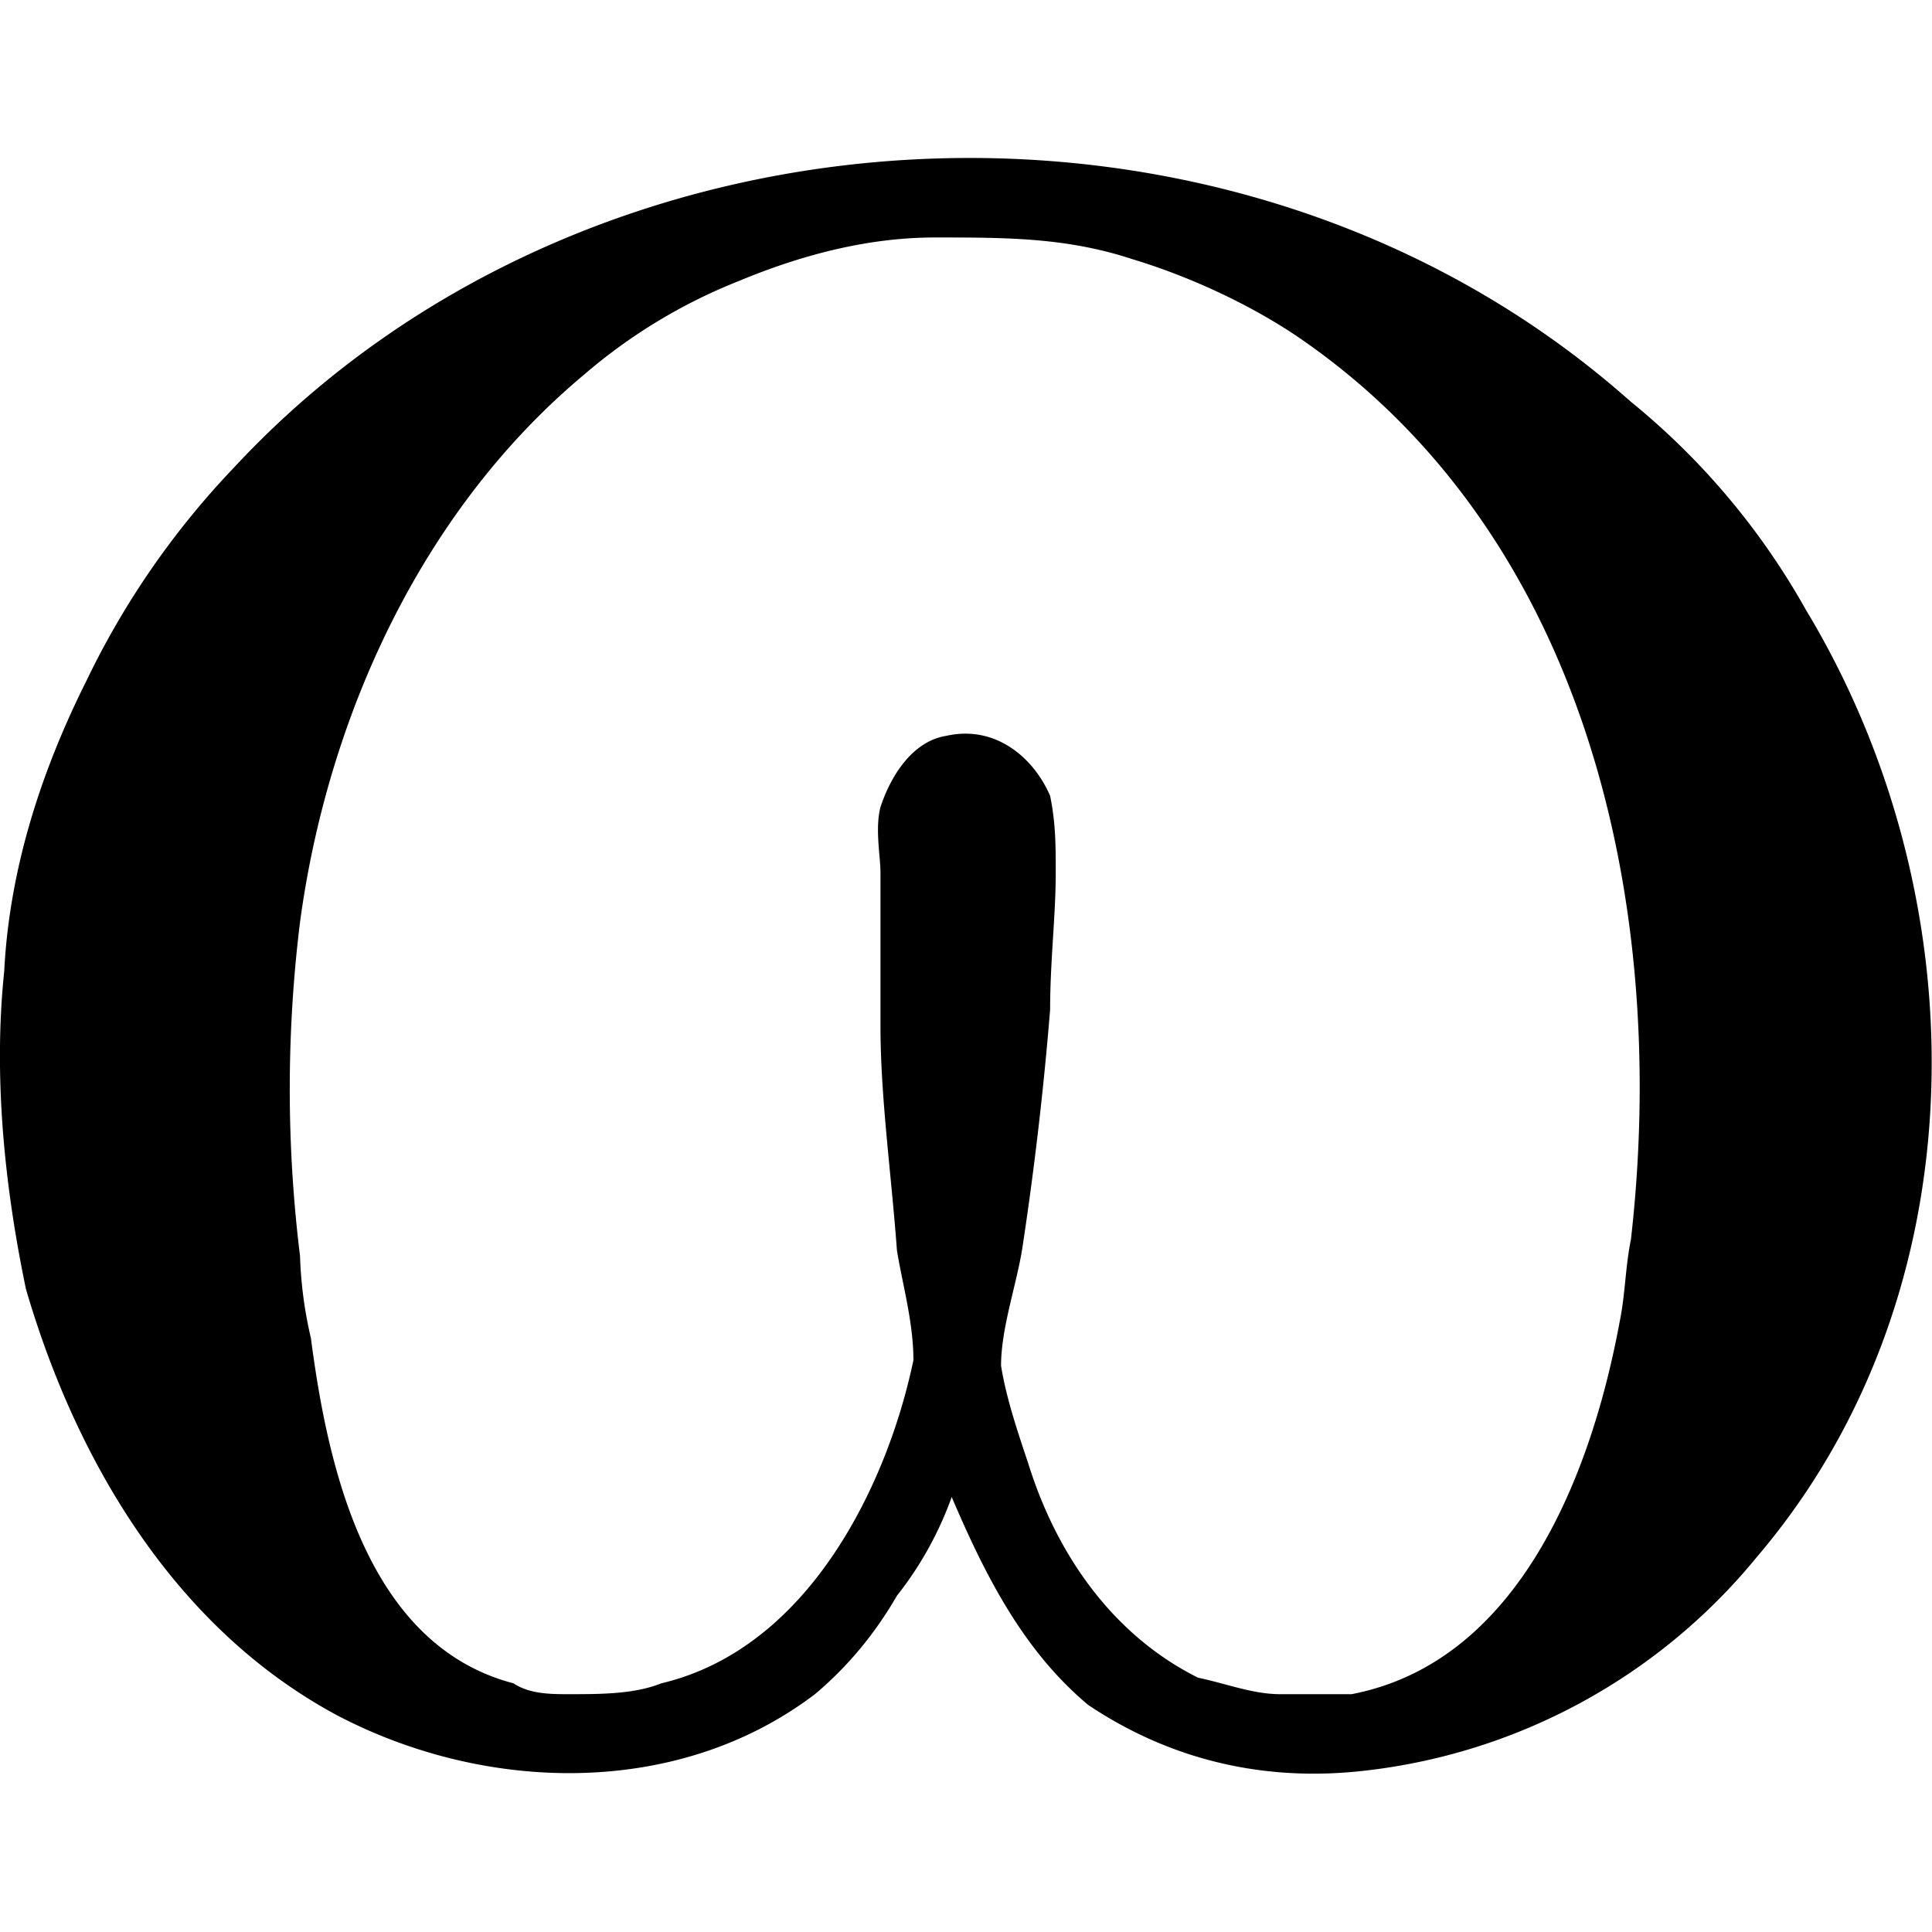 <svg xmlns="http://www.w3.org/2000/svg" xmlns:xlink="http://www.w3.org/1999/xlink" width="64" height="64" viewBox="0 0 5.512 4.609"><svg overflow="visible" x="-.285" y="4.507"><path style="stroke:none" d="M3-.688c.094.22.203.438.39.594.235.157.5.219.782.188a1.69 1.69 0 0 0 1.125-.61c.64-.75.64-1.875.14-2.703a2.064 2.064 0 0 0-.5-.594c-1.125-1-2.968-.906-3.984.188a2.36 2.36 0 0 0-.422.61c-.125.25-.219.53-.234.828-.031.296 0 .609.062.906.141.484.422.968.891 1.218.422.22.969.235 1.36-.062.093-.078.171-.172.234-.281A.995.995 0 0 0 3-.687zm-.016-2.171c-.093.015-.156.109-.187.203-.016.062 0 .14 0 .187v.438c0 .203.031.422.047.64.015.094.047.204.047.313a1.707 1.707 0 0 1-.079.266c-.109.28-.312.578-.64.656-.078.031-.172.031-.266.031-.047 0-.11 0-.156-.031-.422-.11-.531-.625-.578-.985a1.174 1.174 0 0 1-.031-.234 3.89 3.89 0 0 1 0-.953c.078-.578.343-1.172.812-1.563a1.55 1.55 0 0 1 .438-.265c.187-.078.375-.125.562-.125.203 0 .375 0 .563.062.156.047.328.125.468.219.829.563 1.063 1.625.954 2.578-.016.078-.016.156-.032.234-.078.422-.281.97-.765 1.063h-.204c-.078 0-.156-.031-.234-.047-.25-.125-.406-.36-.484-.61-.031-.093-.063-.187-.078-.28 0-.11.046-.235.062-.344a9.83 9.83 0 0 0 .078-.672c0-.14.016-.266.016-.39 0-.079 0-.141-.016-.22-.047-.109-.156-.203-.297-.171zm0 0"/></svg></svg>
